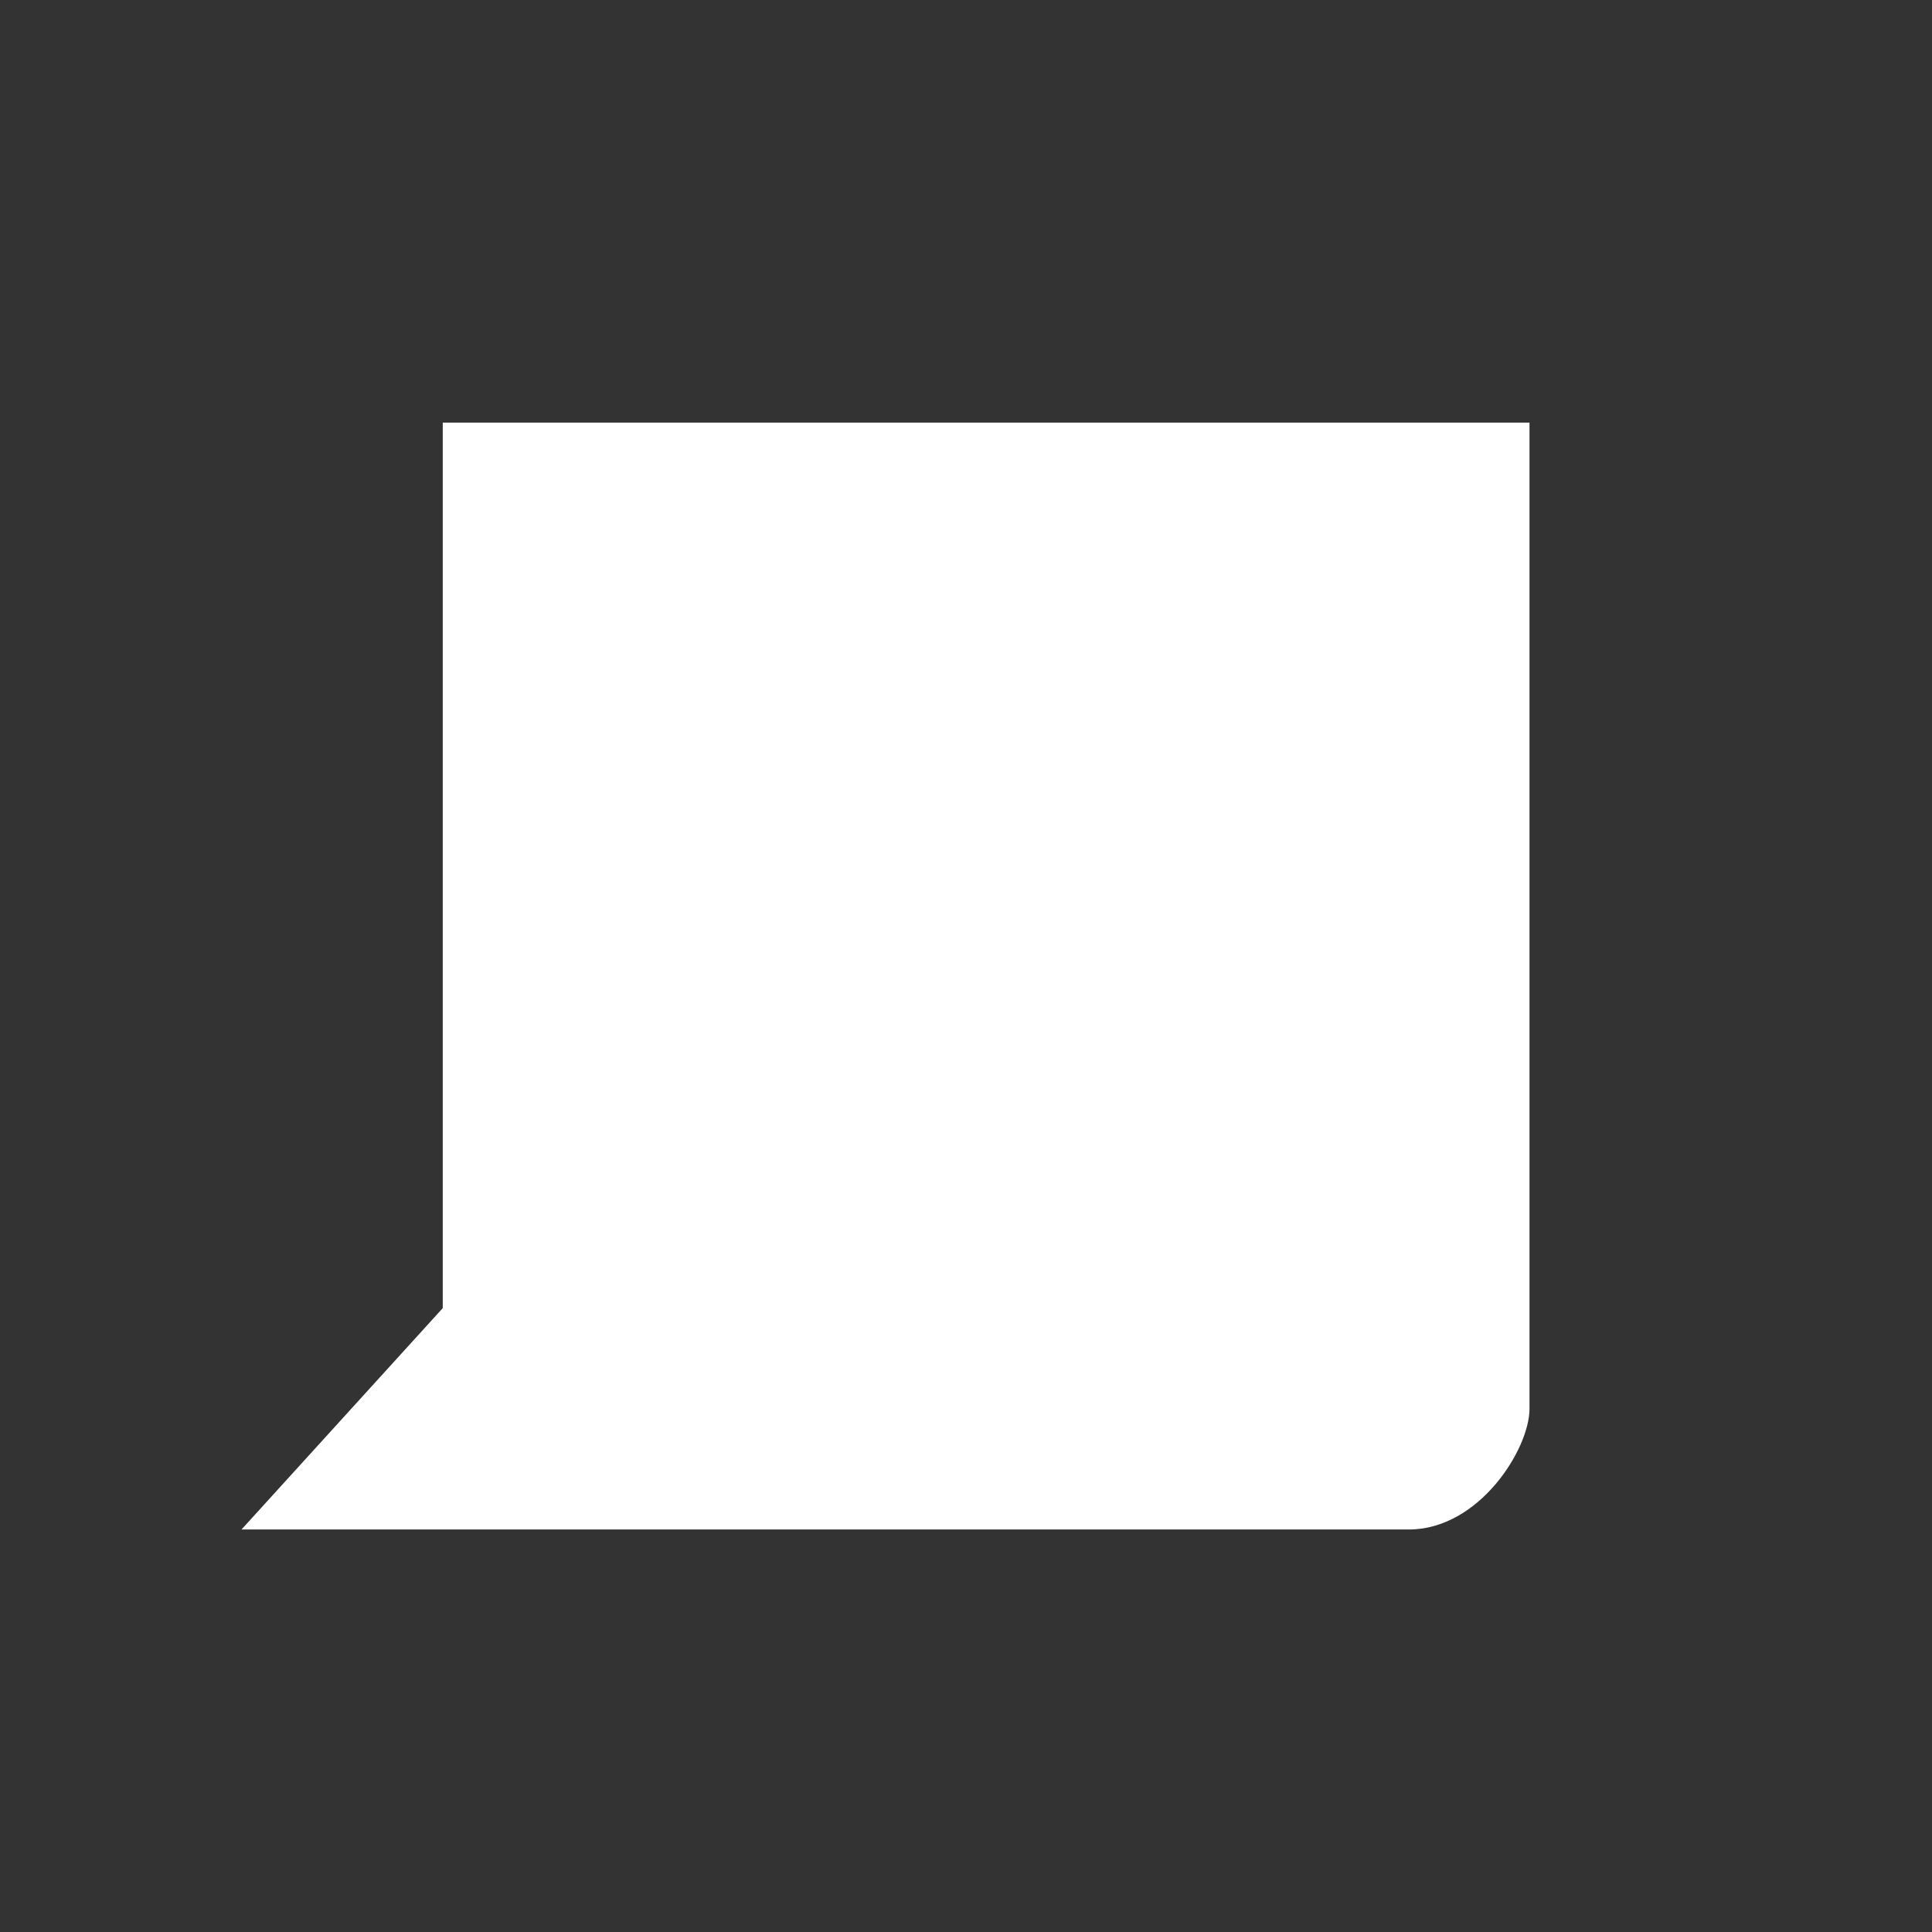 <?xml version="1.0" encoding="utf-8"?><svg xmlns="http://www.w3.org/2000/svg" viewBox="0 0 96 96"><rect x="0" y="0" width="96" height="96" fill="#333333" stroke="none"/><path fill="#fff" d="m22 21 0 44-10 11 58 0c3.5 0 6-4 6-6l0-49z"/></svg>